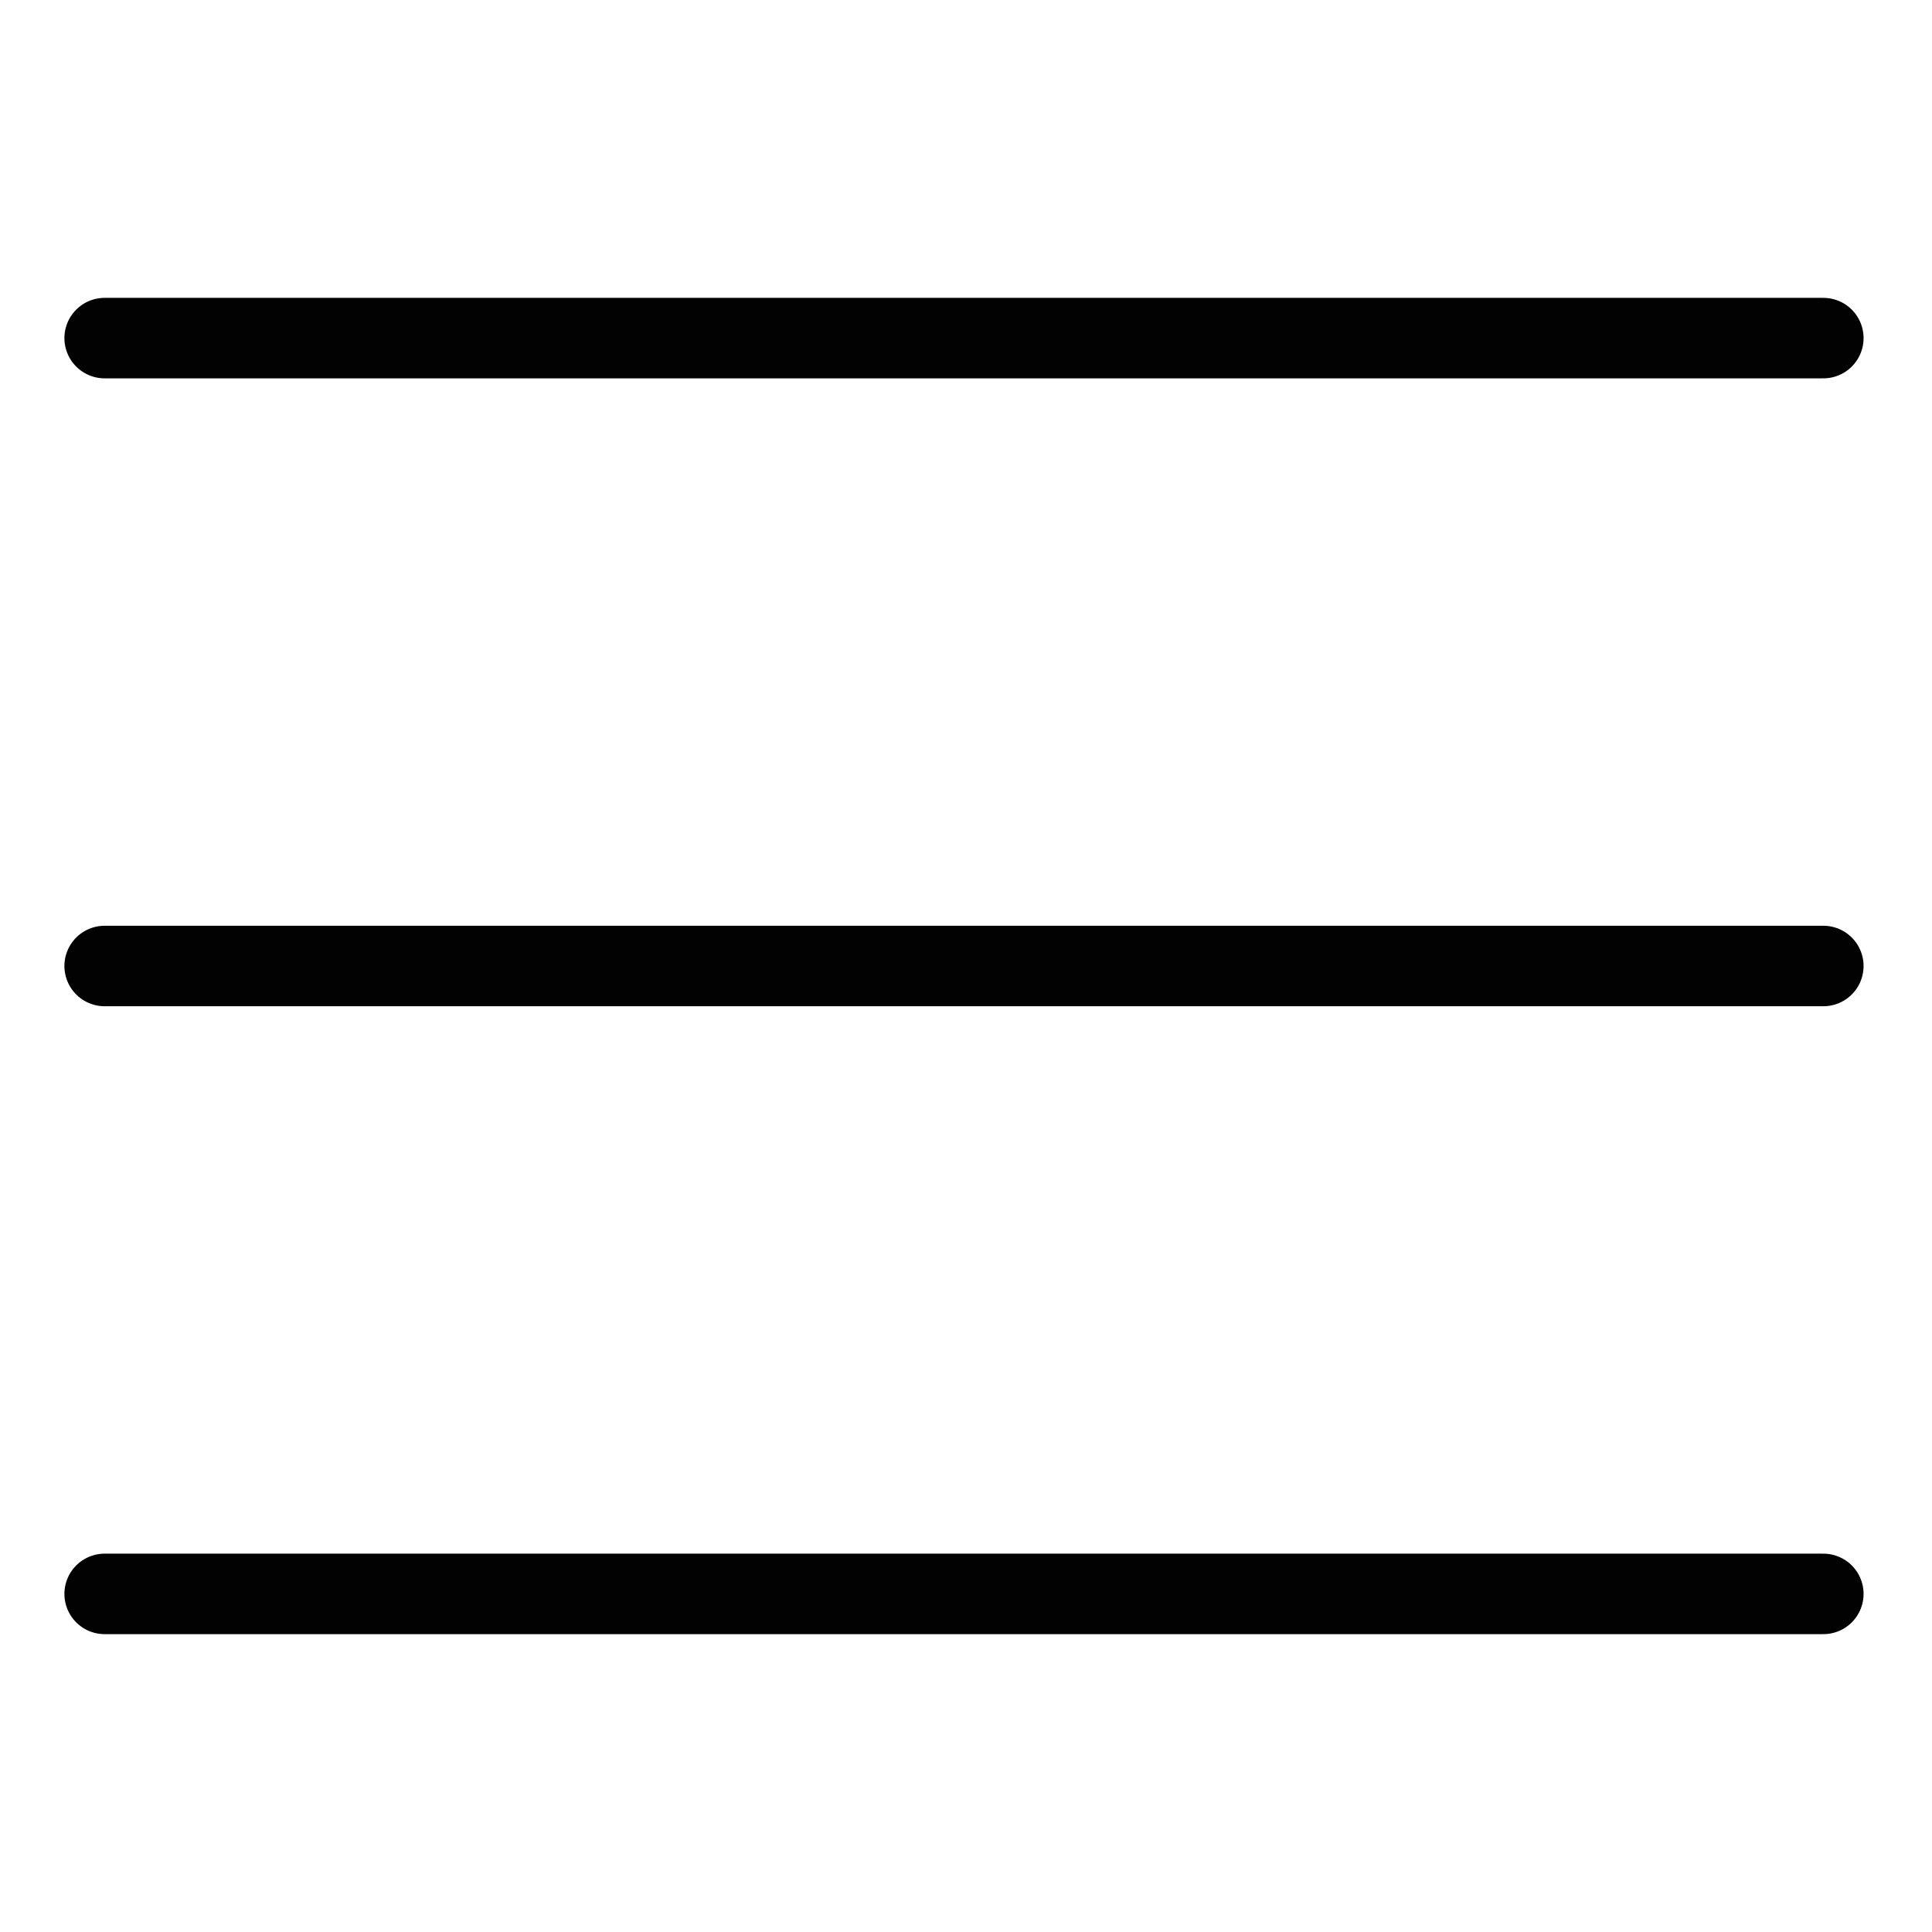 <?xml version="1.0" encoding="utf-8"?>
<!-- Generator: Adobe Illustrator 25.0.1, SVG Export Plug-In . SVG Version: 6.00 Build 0)  -->
<svg version="1.1" xmlns="http://www.w3.org/2000/svg" xmlns:xlink="http://www.w3.org/1999/xlink" x="0px" y="0px"
	 viewBox="0 0 48 48" style="enable-background:new 0 0 48 48;" xml:space="preserve">
<style type="text/css">
	.st0{fill:none;stroke:#020203;stroke-width:2;stroke-linecap:round;stroke-linejoin:round;}
	.st1{display:none;}
	.st2{display:inline;}
</style>
<g id="Layer_1">
	<path class="st0" d="M2.6,8.4h42.7"/>
	<path class="st0" d="M2.6,24h42.7"/>
	<path class="st0" d="M2.6,39.6h42.7"/>
</g>
<g id="Layer_2" class="st1">
	<g class="st2">
		<path class="st0" d="M33.7,33.7l9.7,9.7"/>
		<path class="st0" d="M4.5,21.2c0,9.2,7.5,16.7,16.7,16.7C25.8,37.9,30,36,33,33c3-3,4.9-7.2,4.9-11.8c0-9.2-7.5-16.7-16.7-16.7
			C12,4.5,4.5,12,4.5,21.2z"/>
	</g>
</g>
<g id="Layer_4" class="st1">
	<g class="st2">
		<path class="st0" d="M40.8,13.2H7.2c-0.8,0-1.6,0.6-1.7,1.5L2.6,41.2c-0.1,0.9,0.6,1.7,1.5,1.8c0.1,0,0.1,0,0.2,0h39.5
			c0.9,0,1.7-0.8,1.6-1.7c0-0.1,0-0.1,0-0.2l-2.9-26.6C42.3,13.8,41.6,13.2,40.8,13.2z"/>
		<path class="st0" d="M15.7,19.9v-6.6c0-4.6,3.7-8.3,8.3-8.3s8.3,3.7,8.3,8.3v6.6"/>
	</g>
</g>
</svg>
